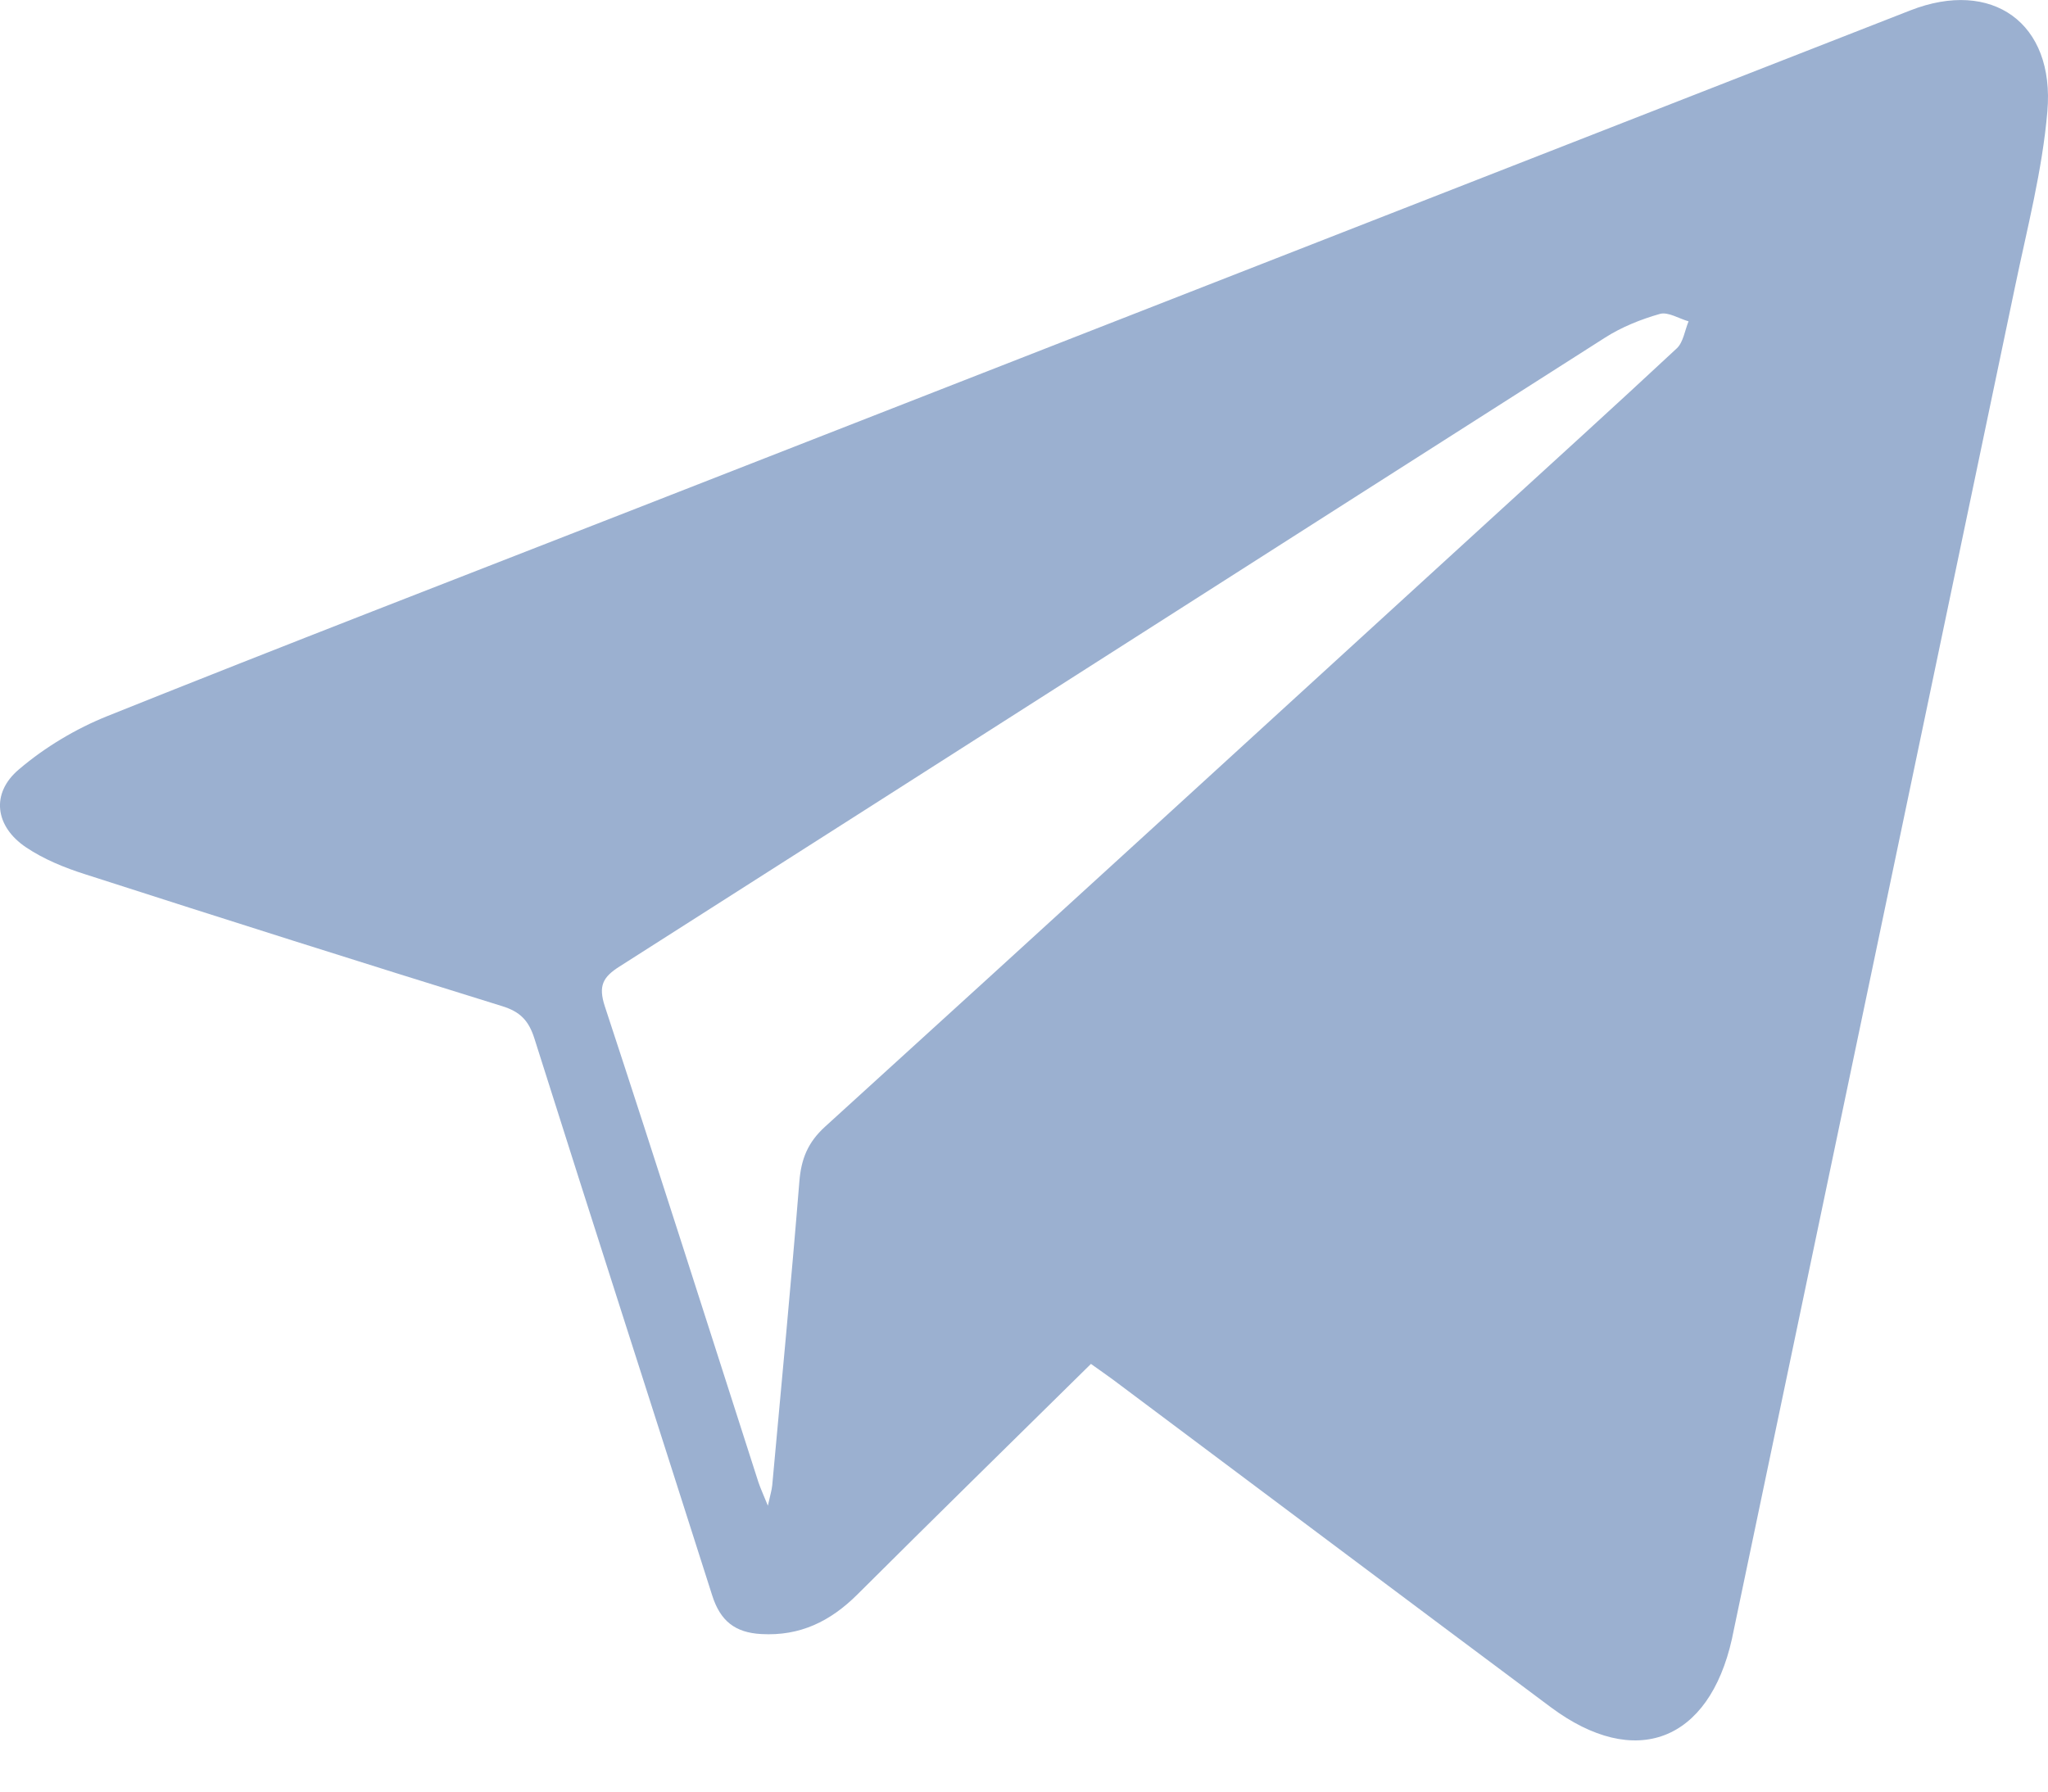 <svg width="16" height="14" viewBox="0 0 16 14" fill="none" xmlns="http://www.w3.org/2000/svg">
<path id="telegramm_red copy" fill-rule="evenodd" clip-rule="evenodd" d="M8.523 10.658C7.908 11.264 7.301 11.859 6.698 12.46C6.487 12.67 6.25 12.786 5.948 12.769C5.742 12.758 5.627 12.666 5.564 12.467C5.102 11.016 4.634 9.567 4.175 8.115C4.13 7.973 4.062 7.905 3.922 7.862C2.835 7.525 1.749 7.181 0.666 6.832C0.505 6.781 0.343 6.715 0.203 6.621C-0.039 6.458 -0.074 6.199 0.148 6.012C0.352 5.838 0.595 5.693 0.843 5.594C2.217 5.043 3.598 4.51 4.977 3.971C8.293 2.675 11.609 1.378 14.925 0.081C15.561 -0.168 16.055 0.177 15.995 0.871C15.956 1.329 15.838 1.781 15.744 2.233C15.009 5.751 14.271 9.268 13.535 12.786C13.533 12.793 13.533 12.8 13.531 12.806C13.351 13.611 12.774 13.831 12.116 13.341C10.974 12.489 9.834 11.633 8.694 10.78C8.64 10.74 8.584 10.702 8.523 10.658ZM5.999 11.766C6.017 11.684 6.029 11.646 6.033 11.607C6.105 10.816 6.181 10.025 6.245 9.233C6.259 9.057 6.311 8.927 6.445 8.805C8.176 7.231 9.902 5.651 11.629 4.072C12.12 3.623 12.613 3.176 13.1 2.722C13.151 2.674 13.162 2.583 13.192 2.511C13.117 2.49 13.032 2.435 12.968 2.453C12.82 2.495 12.67 2.555 12.54 2.638C9.973 4.274 7.408 5.916 4.841 7.552C4.71 7.635 4.673 7.703 4.725 7.863C5.132 9.1 5.526 10.342 5.925 11.582C5.941 11.63 5.963 11.677 5.999 11.766Z" fill="#9BB0D0"/>
</svg>
